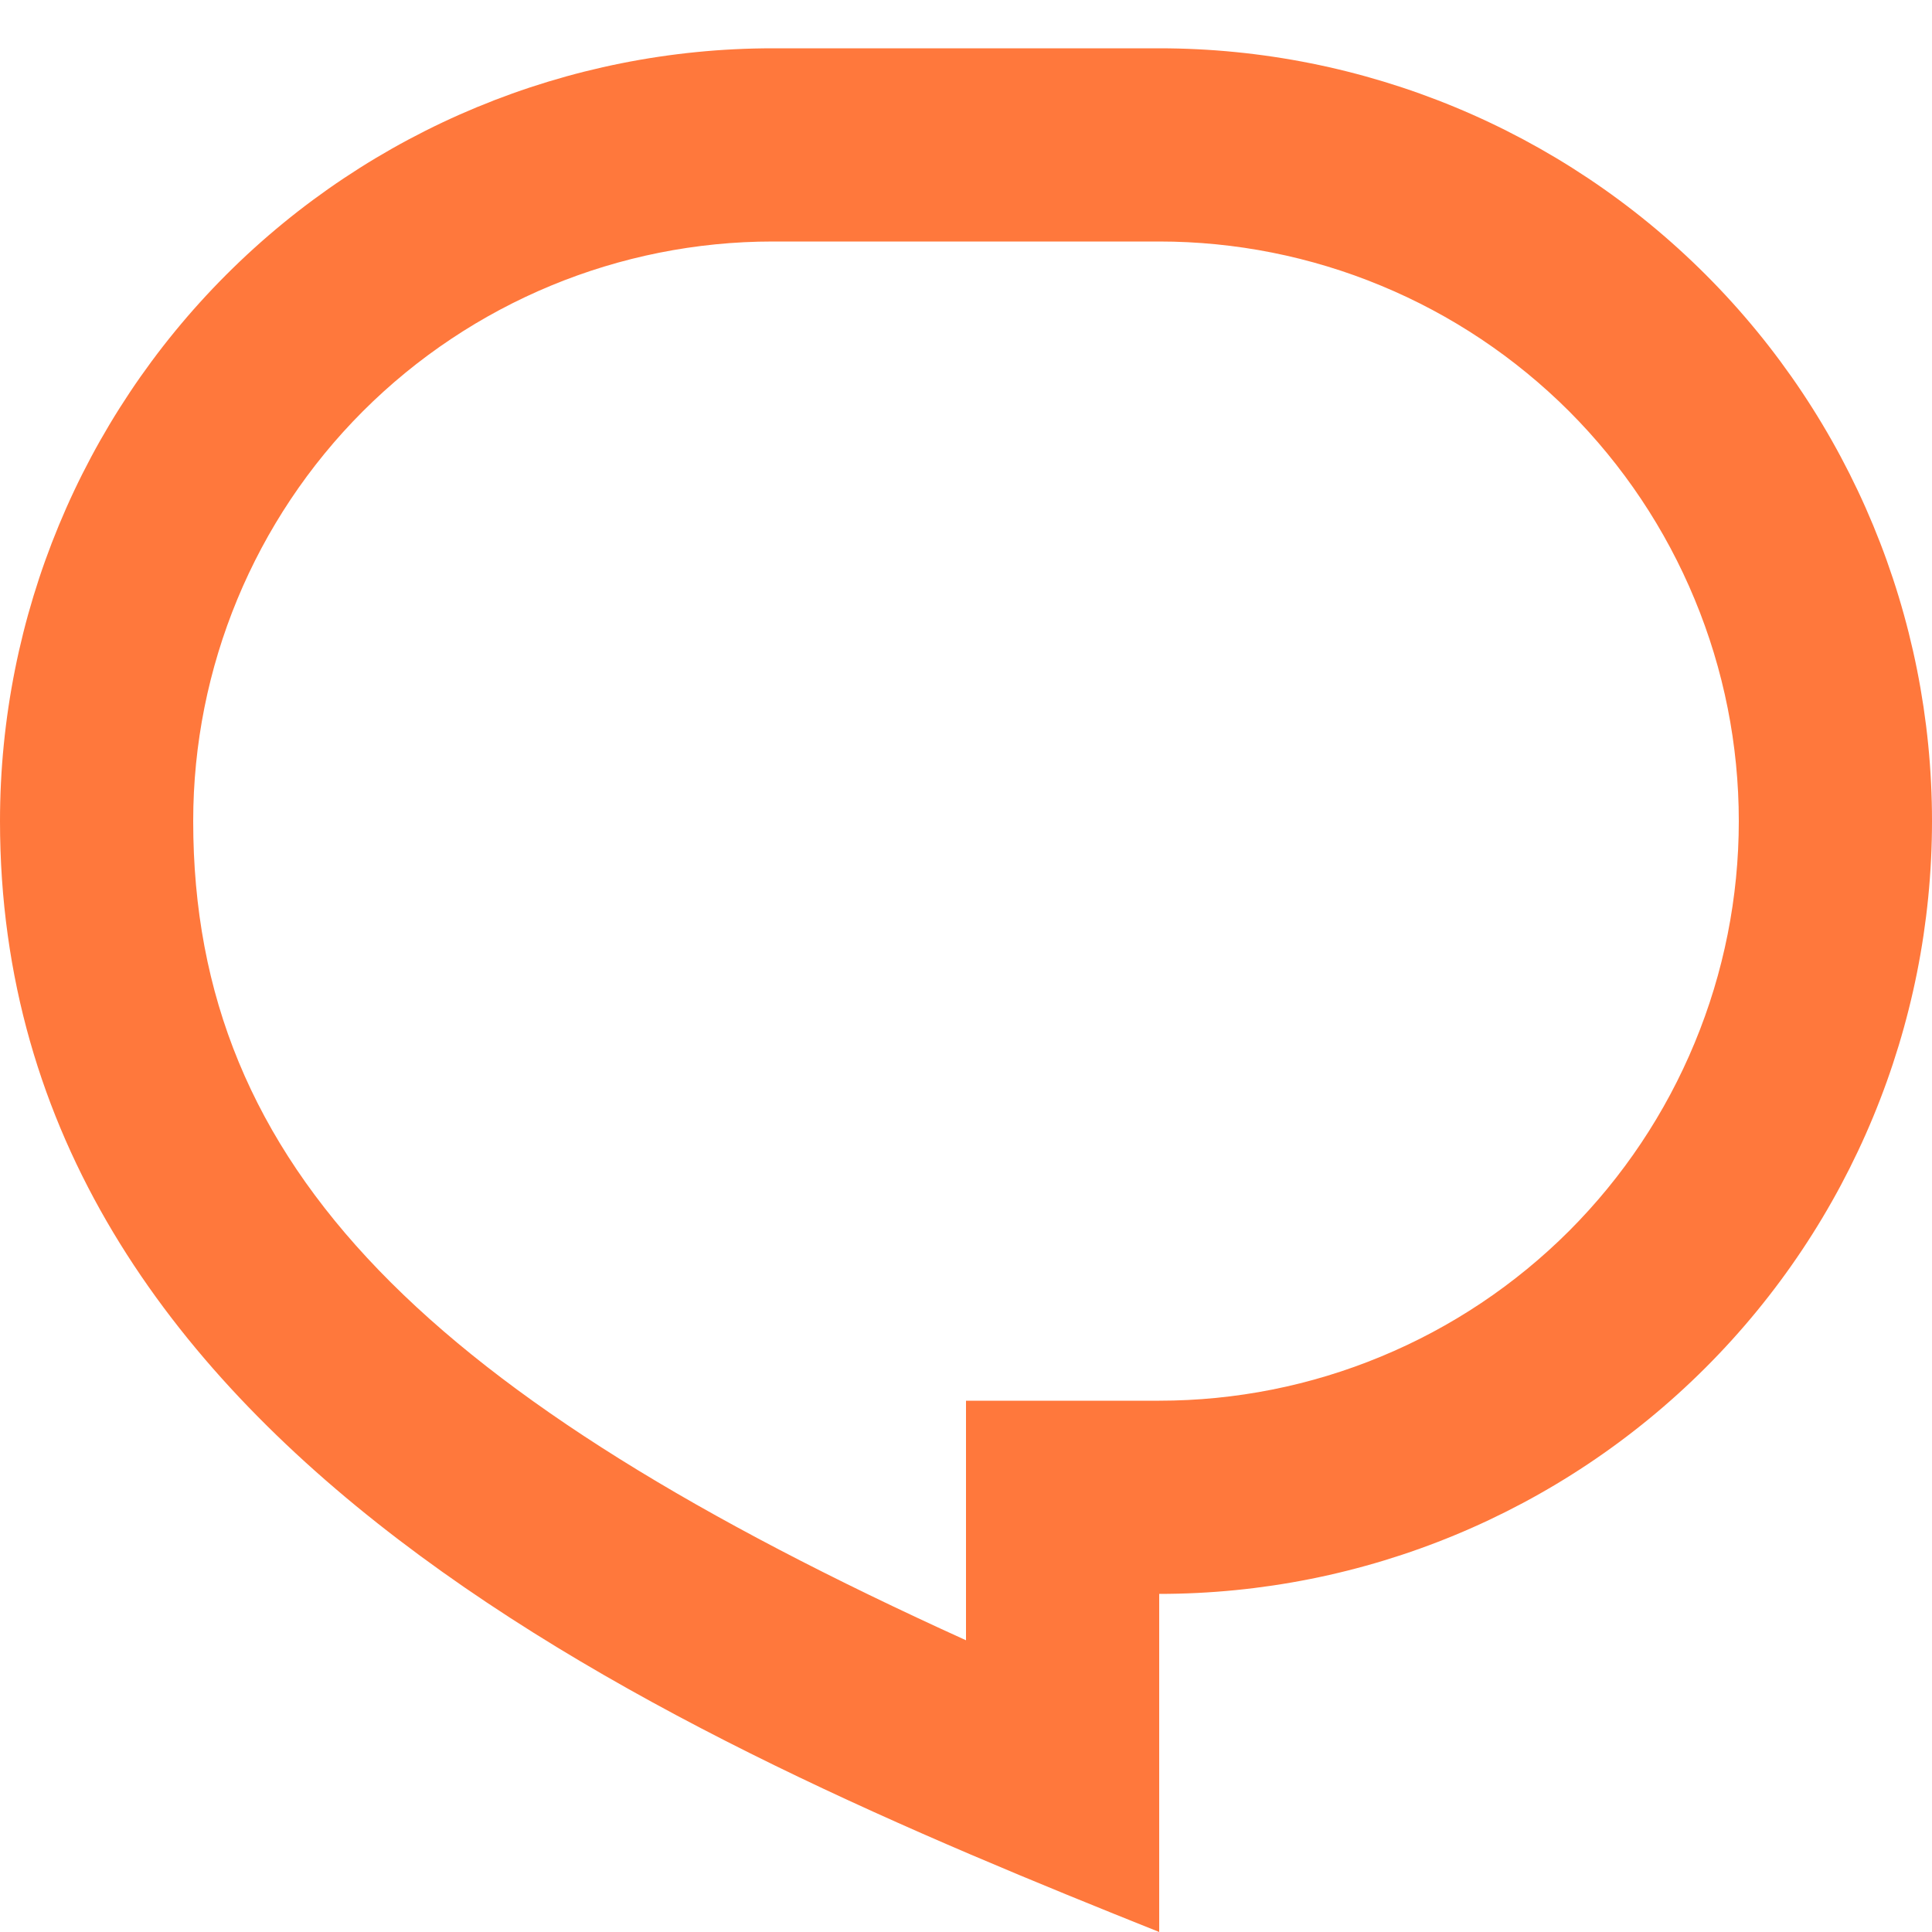 <svg width="20" height="20" viewBox="0 0 20 20" fill="none" xmlns="http://www.w3.org/2000/svg">
<path d="M8 0.5H12C14.122 0.5 16.157 1.343 17.657 2.843C19.157 4.343 20 6.378 20 8.5C20 10.622 19.157 12.657 17.657 14.157C16.157 15.657 14.122 16.5 12 16.5V20C7 18 0 15 0 8.5C0 6.378 0.843 4.343 2.343 2.843C3.843 1.343 5.878 0.5 8 0.5ZM10 14.5H12C12.788 14.5 13.568 14.345 14.296 14.043C15.024 13.742 15.685 13.3 16.243 12.743C16.8 12.185 17.242 11.524 17.543 10.796C17.845 10.068 18 9.288 18 8.5C18 7.712 17.845 6.932 17.543 6.204C17.242 5.476 16.8 4.815 16.243 4.257C15.685 3.7 15.024 3.258 14.296 2.957C13.568 2.655 12.788 2.5 12 2.5H8C6.409 2.5 4.883 3.132 3.757 4.257C2.632 5.383 2 6.909 2 8.5C2 12.11 4.462 14.466 10 16.98V14.5Z" fill="#FF783C"/>
</svg>
